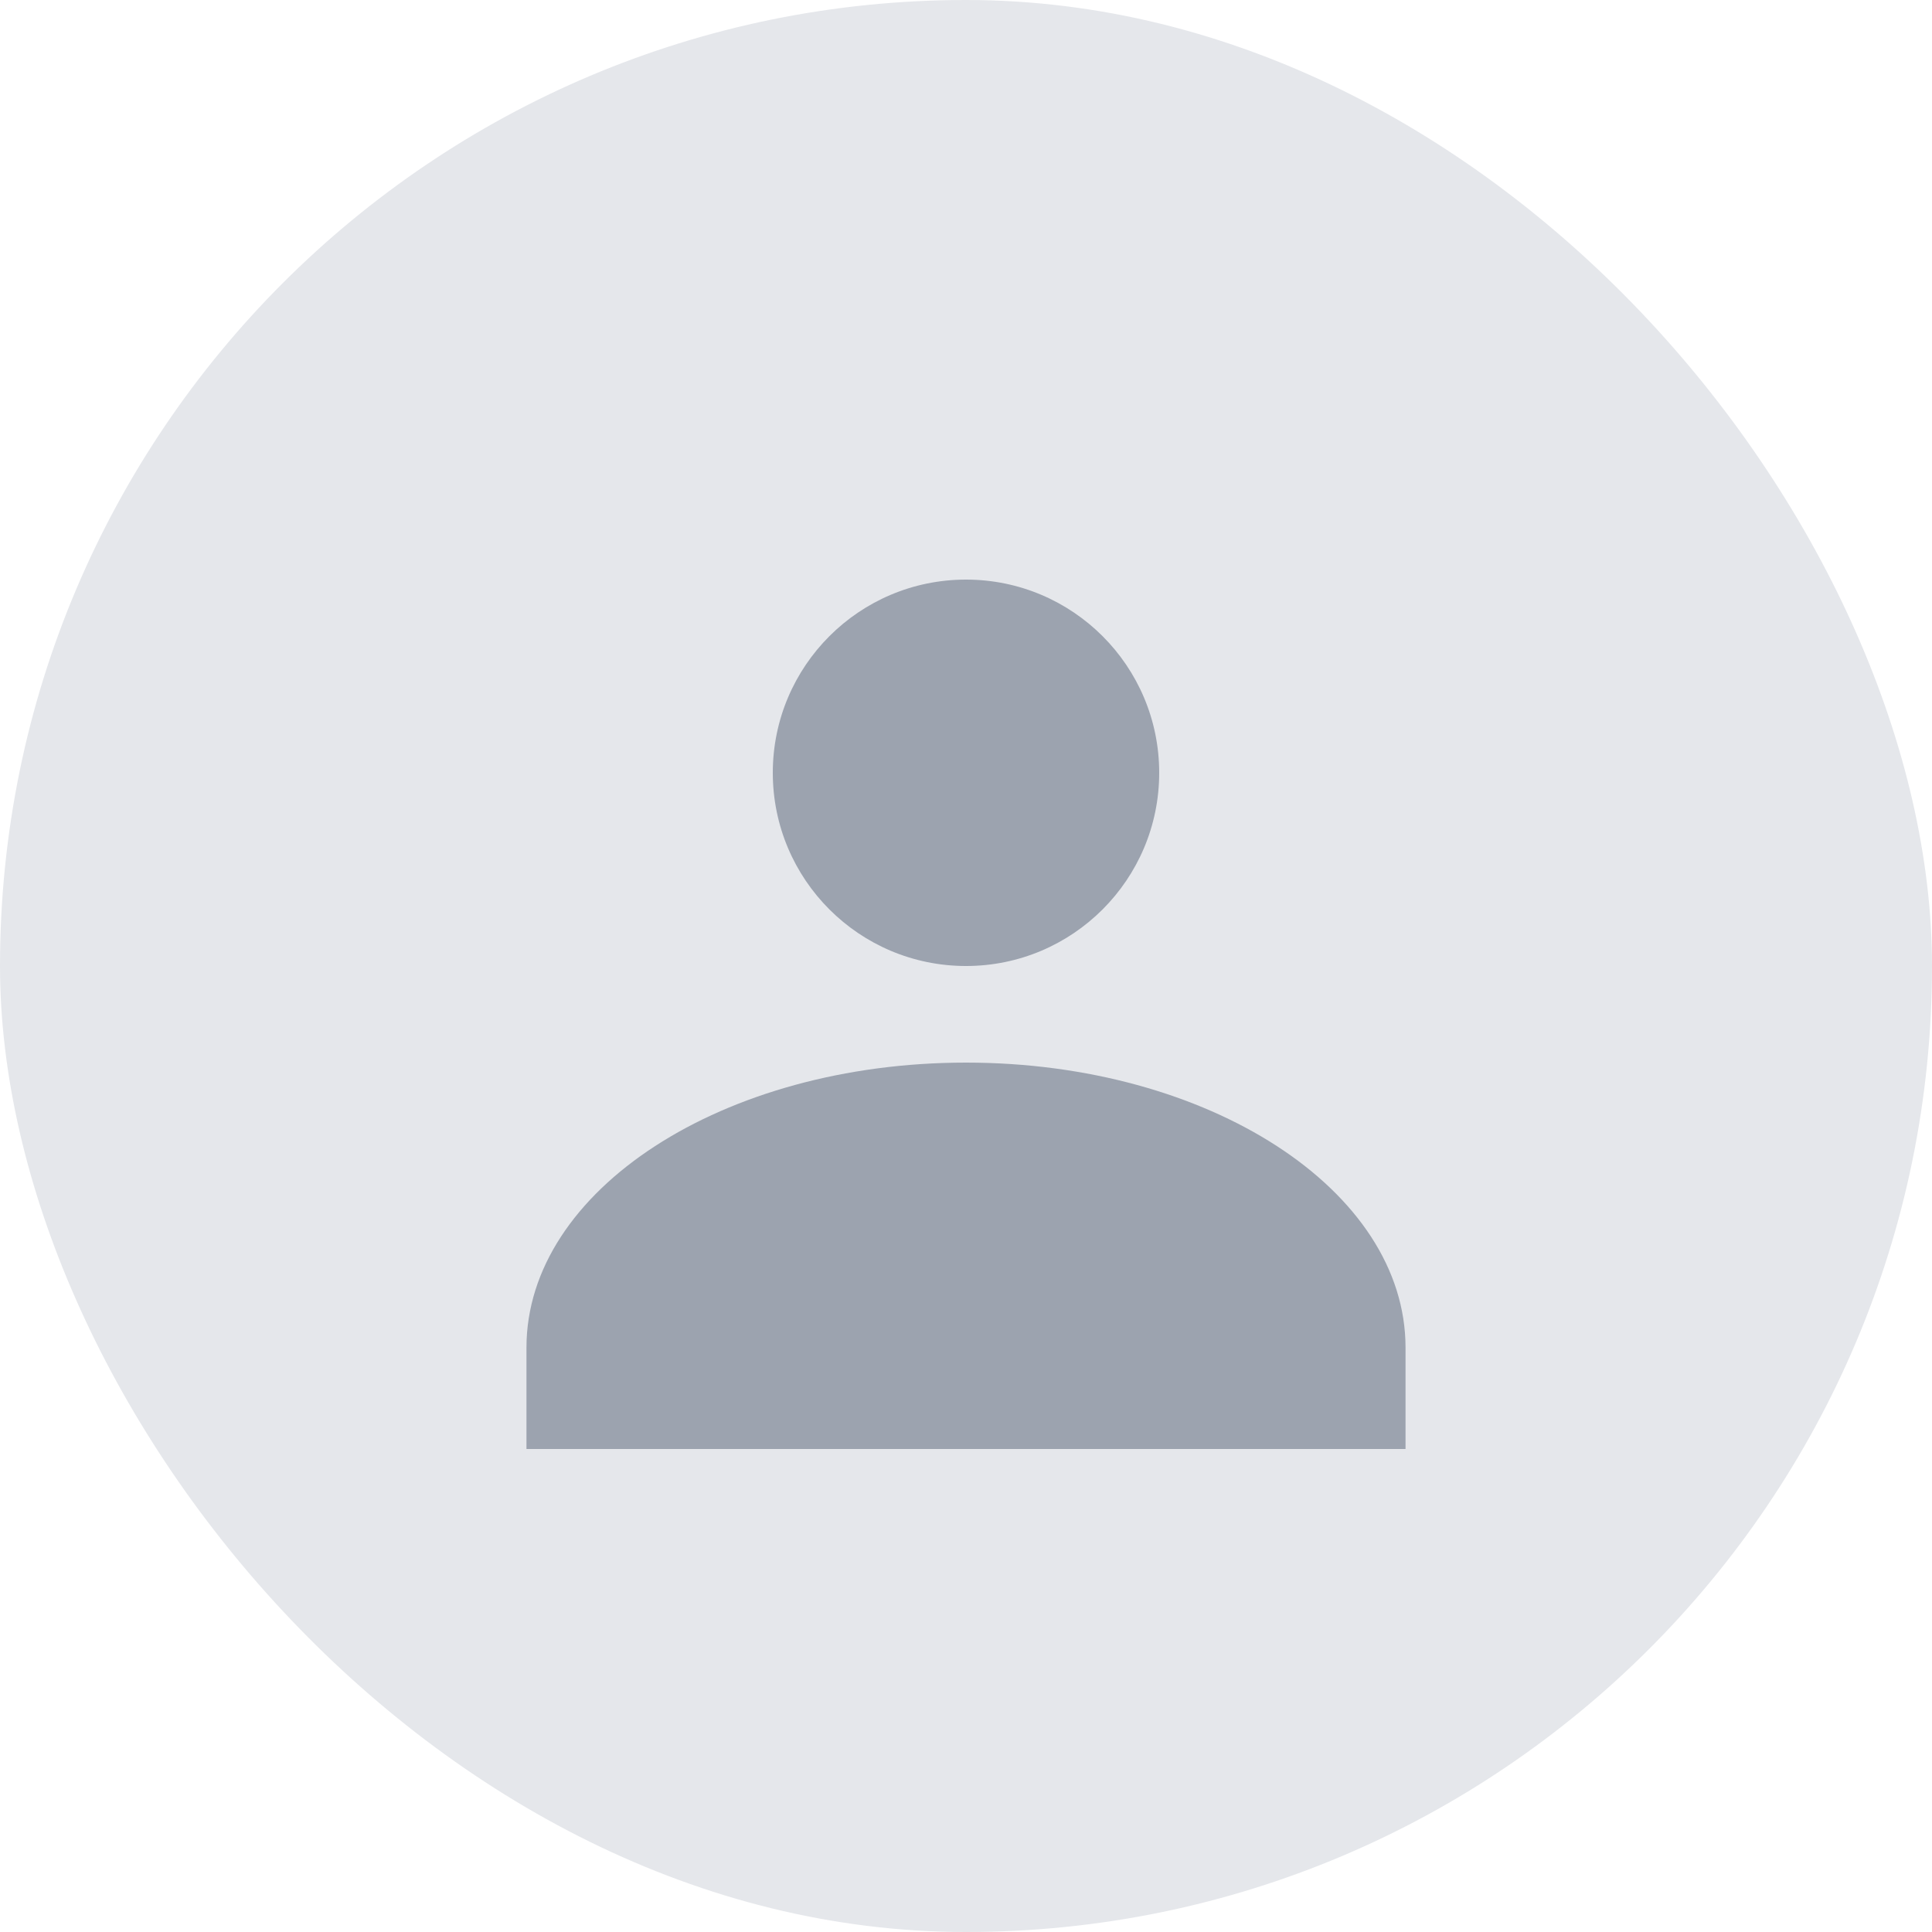 <?xml version="1.0" encoding="UTF-8"?>
<svg width="200" height="200" viewBox="0 0 200 200" fill="none" xmlns="http://www.w3.org/2000/svg">
    <rect width="200" height="200" rx="100" fill="#E5E7EB"/>
    <path d="M100 100C111.046 100 120 91.046 120 80C120 68.954 111.046 60 100 60C88.954 60 80 68.954 80 80C80 91.046 88.954 100 100 100Z" fill="#9CA3AF"/>
    <path d="M100 110C74.862 110 54.5 123.2 54.5 139.5V150H145.5V139.5C145.5 123.2 125.138 110 100 110Z" fill="#9CA3AF"/>
</svg>
